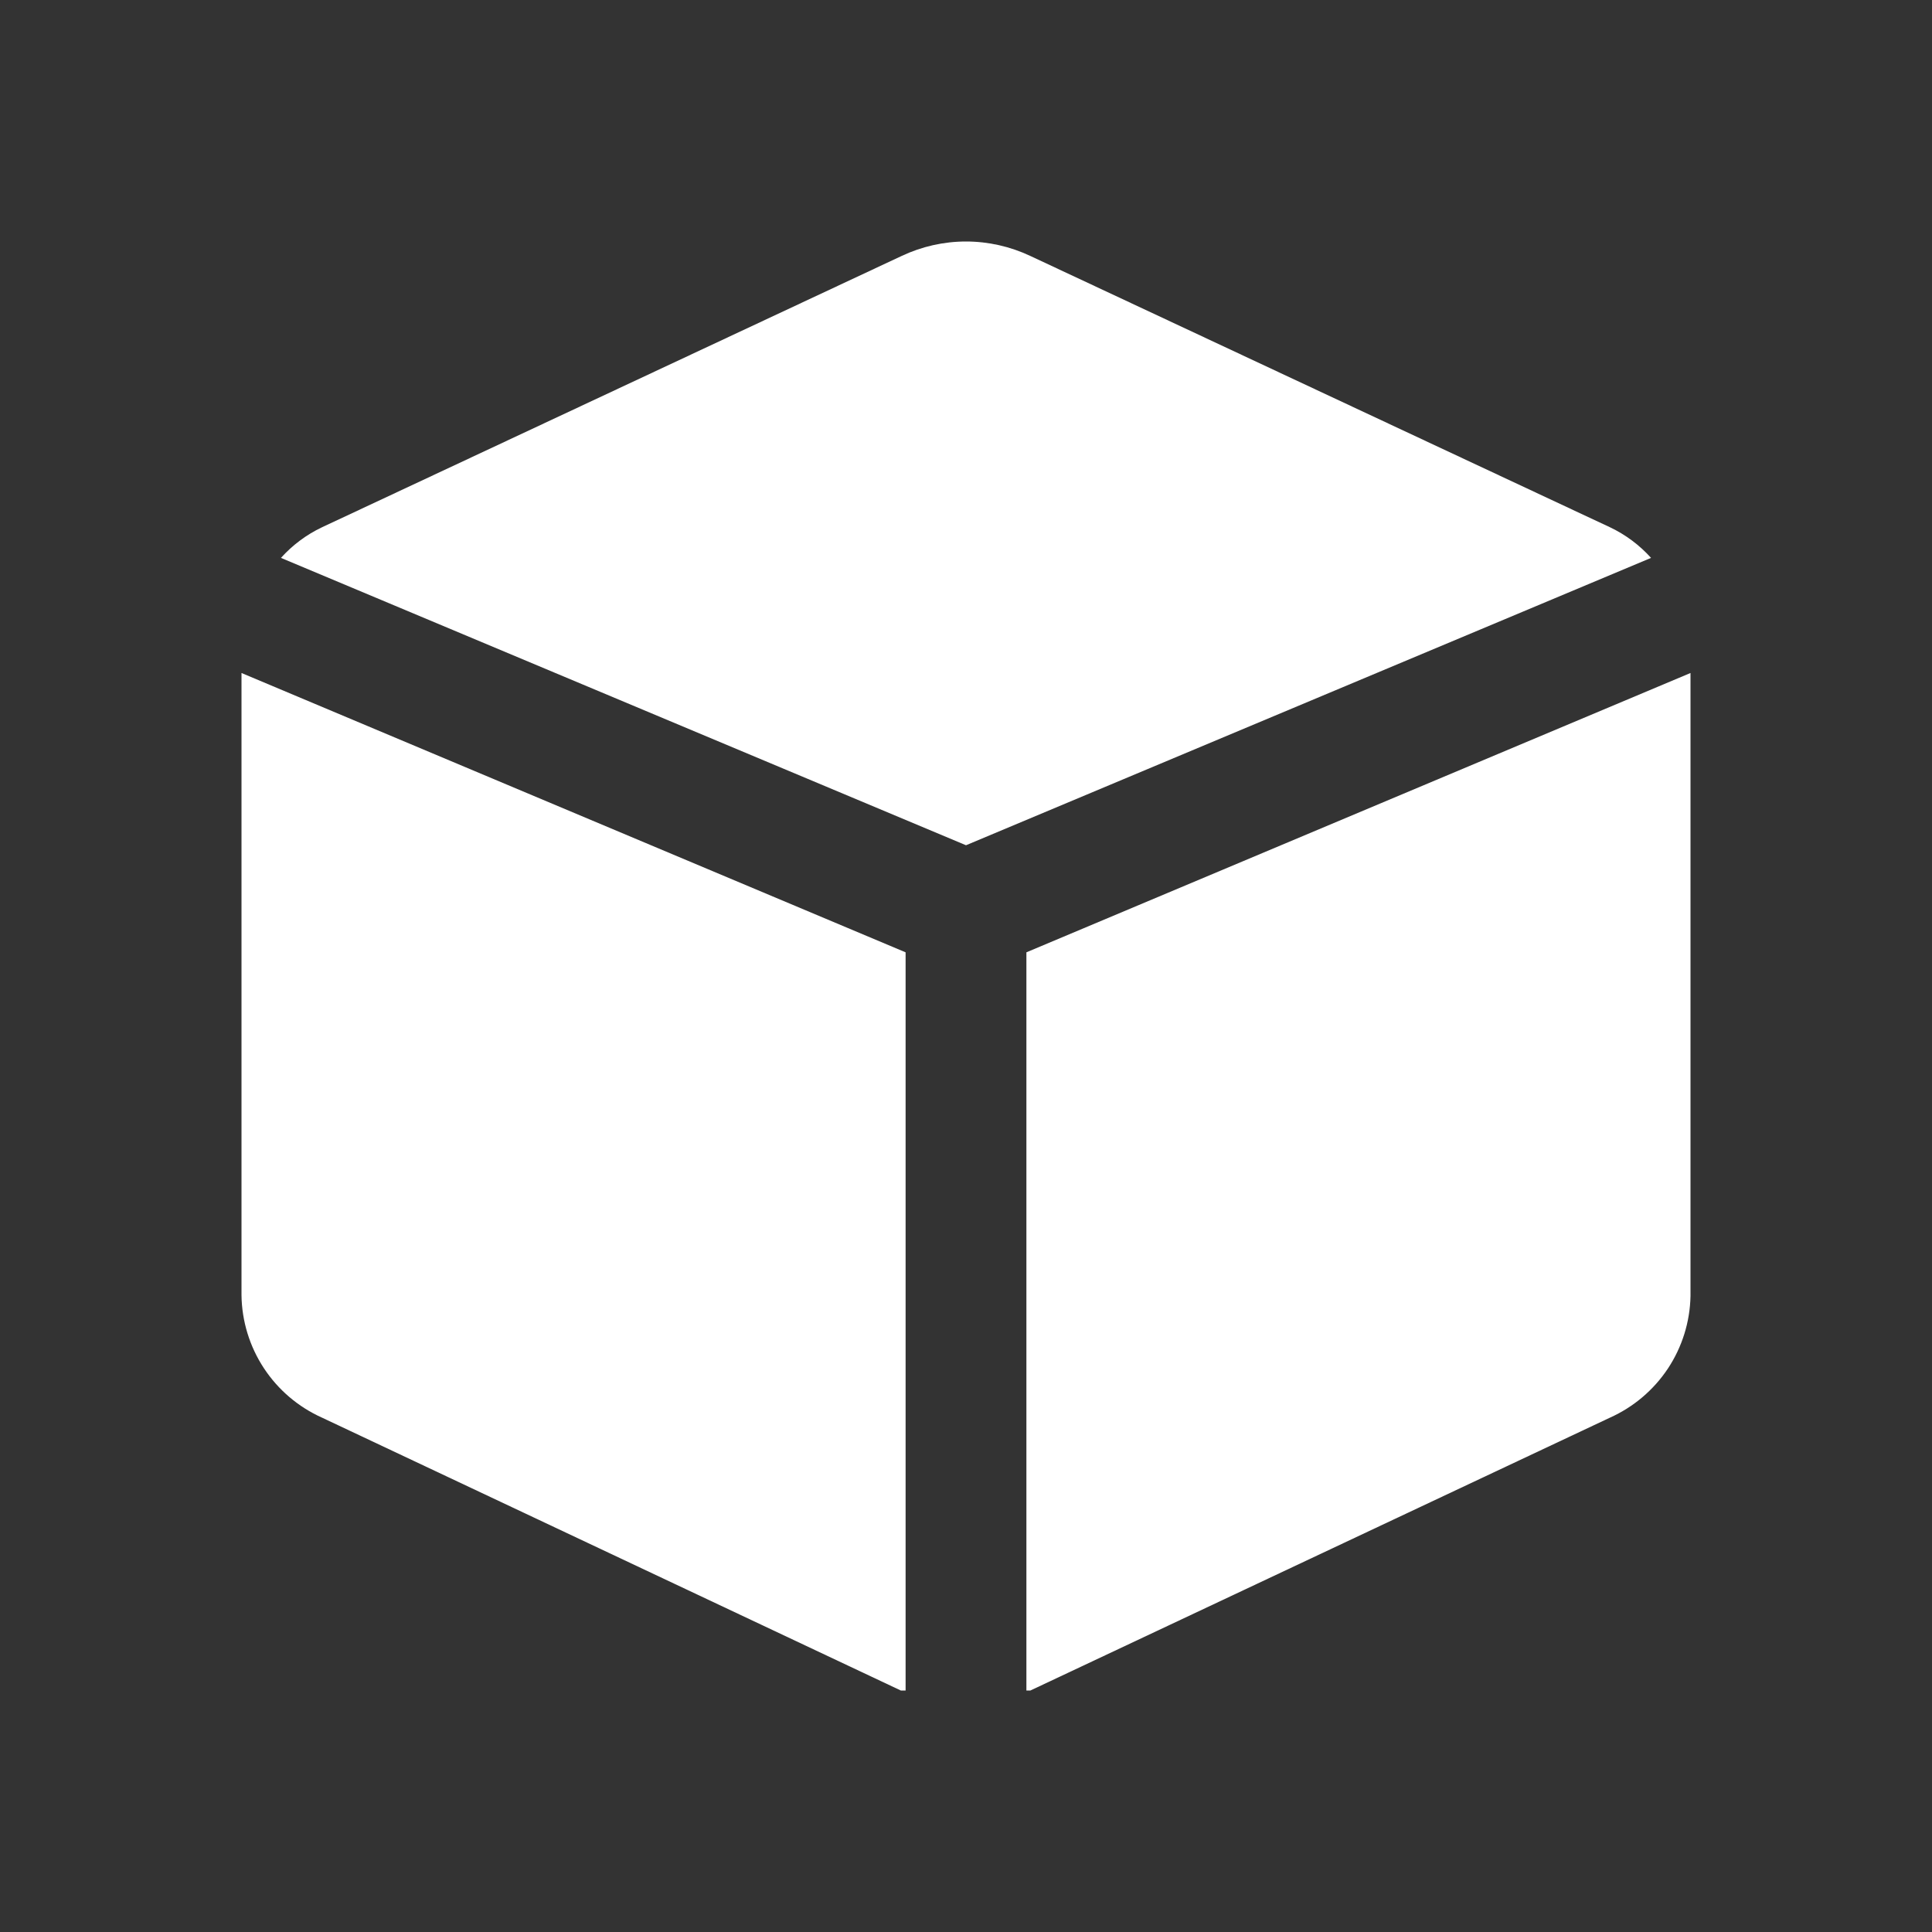 <svg width="38" height="38" viewBox="0 0 38 38" fill="none" xmlns="http://www.w3.org/2000/svg">
<rect x="0" y="0" width="38" height="38" fill="#333333" stroke="none"/>
<path d="M17.812 18.731L4.75 13.237V25.476C4.757 25.986 4.91 26.484 5.19 26.91C5.471 27.337 5.867 27.674 6.333 27.883L17.718 33.25H17.812V18.731ZM19 16.625L32.474 10.973C32.247 10.721 31.973 10.516 31.667 10.371L20.267 5.035C19.871 4.848 19.438 4.75 19 4.75C18.562 4.75 18.129 4.848 17.733 5.035L6.333 10.371C6.027 10.516 5.753 10.721 5.526 10.973L19 16.625ZM20.188 18.731V33.25H20.267L31.667 27.883C32.13 27.675 32.525 27.34 32.806 26.917C33.086 26.494 33.24 25.999 33.25 25.492V13.237L20.188 18.731Z" fill="#ffffff"/>
</svg>
